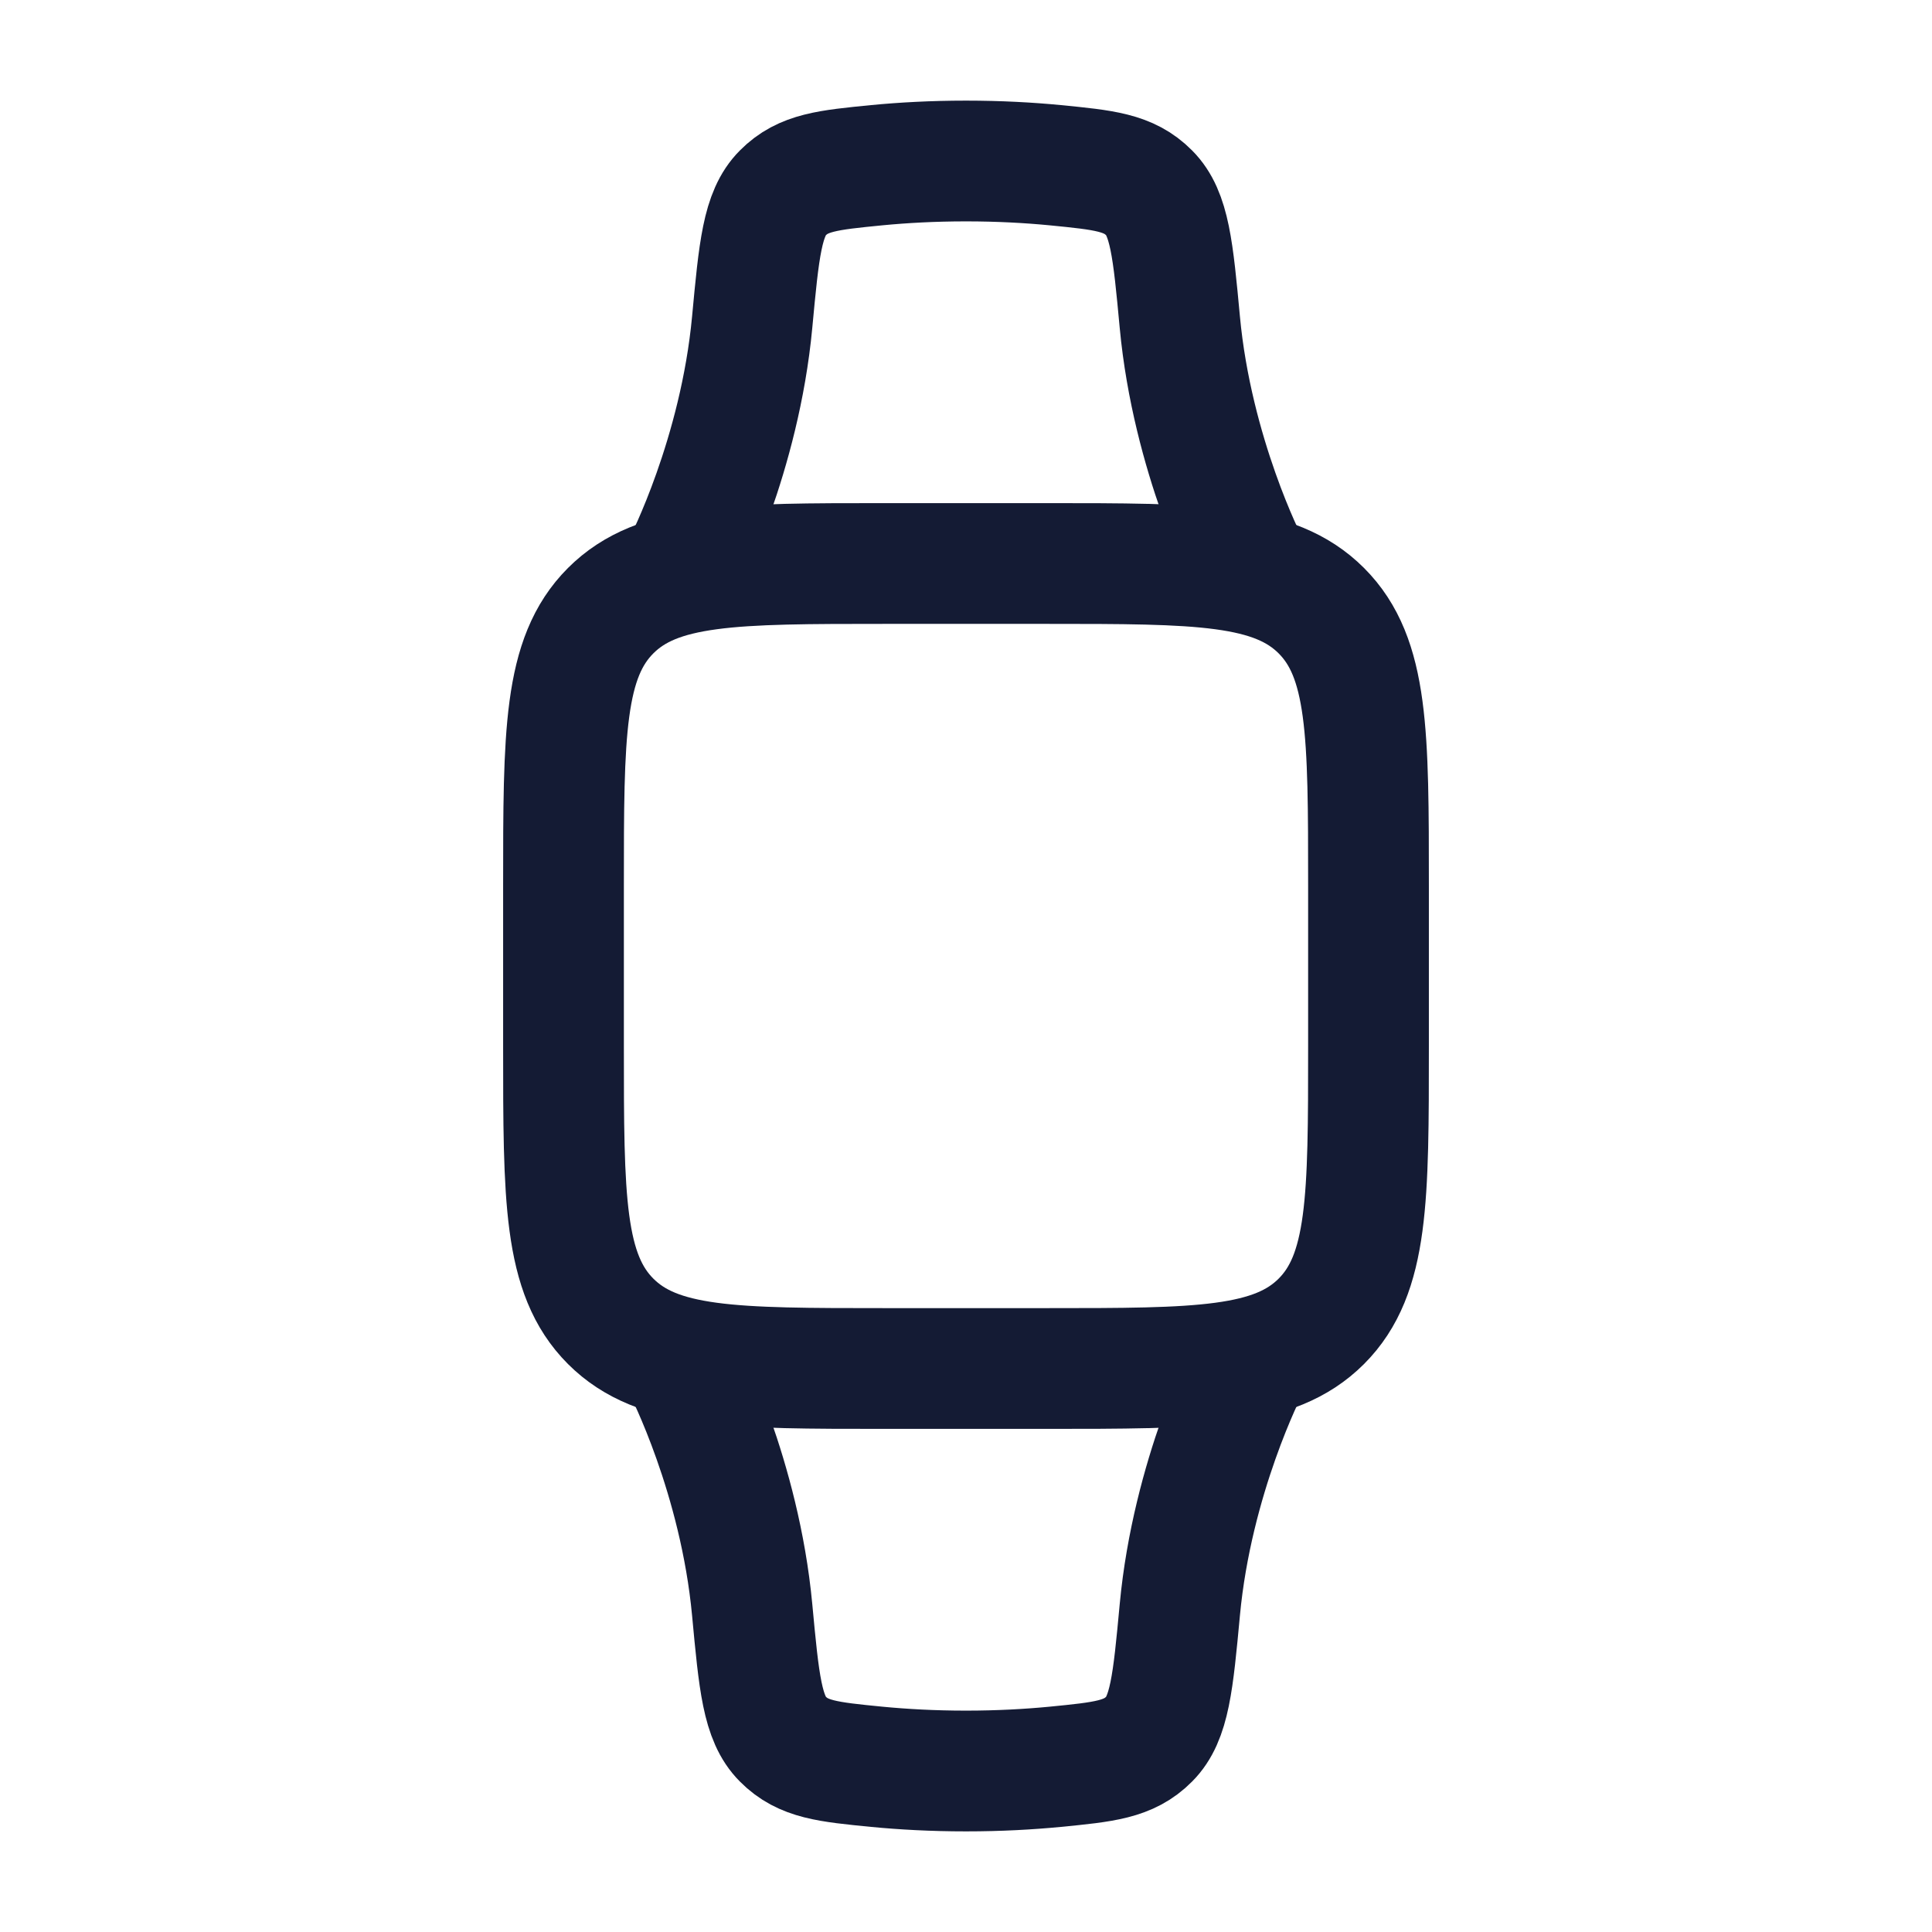 <?xml version="1.0"?>
<svg xmlns="http://www.w3.org/2000/svg" width="24" height="24" viewBox="0 0 24 24" fill="none" data-category="date-time" data-tags="timepiece, watch, timer, chronometer, hourglass, stopwatch, chronograph, timekeeper, dial, temporal gauge, clock, alarm clock, smart watch, watch smart" data-set="Stroke" data-type="Rounded">
<path d="M7 11C7 9.114 7 8.172 7.586 7.586C8.172 7 9.114 7 11 7H13C14.886 7 15.828 7 16.414 7.586C17 8.172 17 9.114 17 11V13C17 14.886 17 15.828 16.414 16.414C15.828 17 14.886 17 13 17H11C9.114 17 8.172 17 7.586 16.414C7 15.828 7 14.886 7 13V11Z" stroke="#141B34" stroke-width="1.5"/>
<path d="M8.5 7C8.5 7 9.189 5.661 9.344 4.001C9.428 3.101 9.47 2.651 9.724 2.397C9.977 2.142 10.283 2.112 10.894 2.052C11.217 2.021 11.586 2 12 2C12.414 2 12.783 2.021 13.106 2.052C13.717 2.112 14.023 2.142 14.276 2.397C14.53 2.651 14.572 3.101 14.656 4.001C14.811 5.661 15.5 7 15.5 7" stroke="#141B34" stroke-width="1.5" stroke-linecap="round" stroke-linejoin="round"/>
<path d="M15.5 17C15.5 17 14.811 18.339 14.656 19.999C14.572 20.899 14.53 21.349 14.276 21.603C14.023 21.858 13.717 21.888 13.106 21.948C12.783 21.979 12.414 22 12 22C11.586 22 11.217 21.979 10.894 21.948C10.283 21.888 9.977 21.858 9.724 21.603C9.47 21.349 9.428 20.899 9.344 19.999C9.189 18.339 8.5 17 8.5 17" stroke="#141B34" stroke-width="1.5" stroke-linecap="round" stroke-linejoin="round"/>
</svg>
